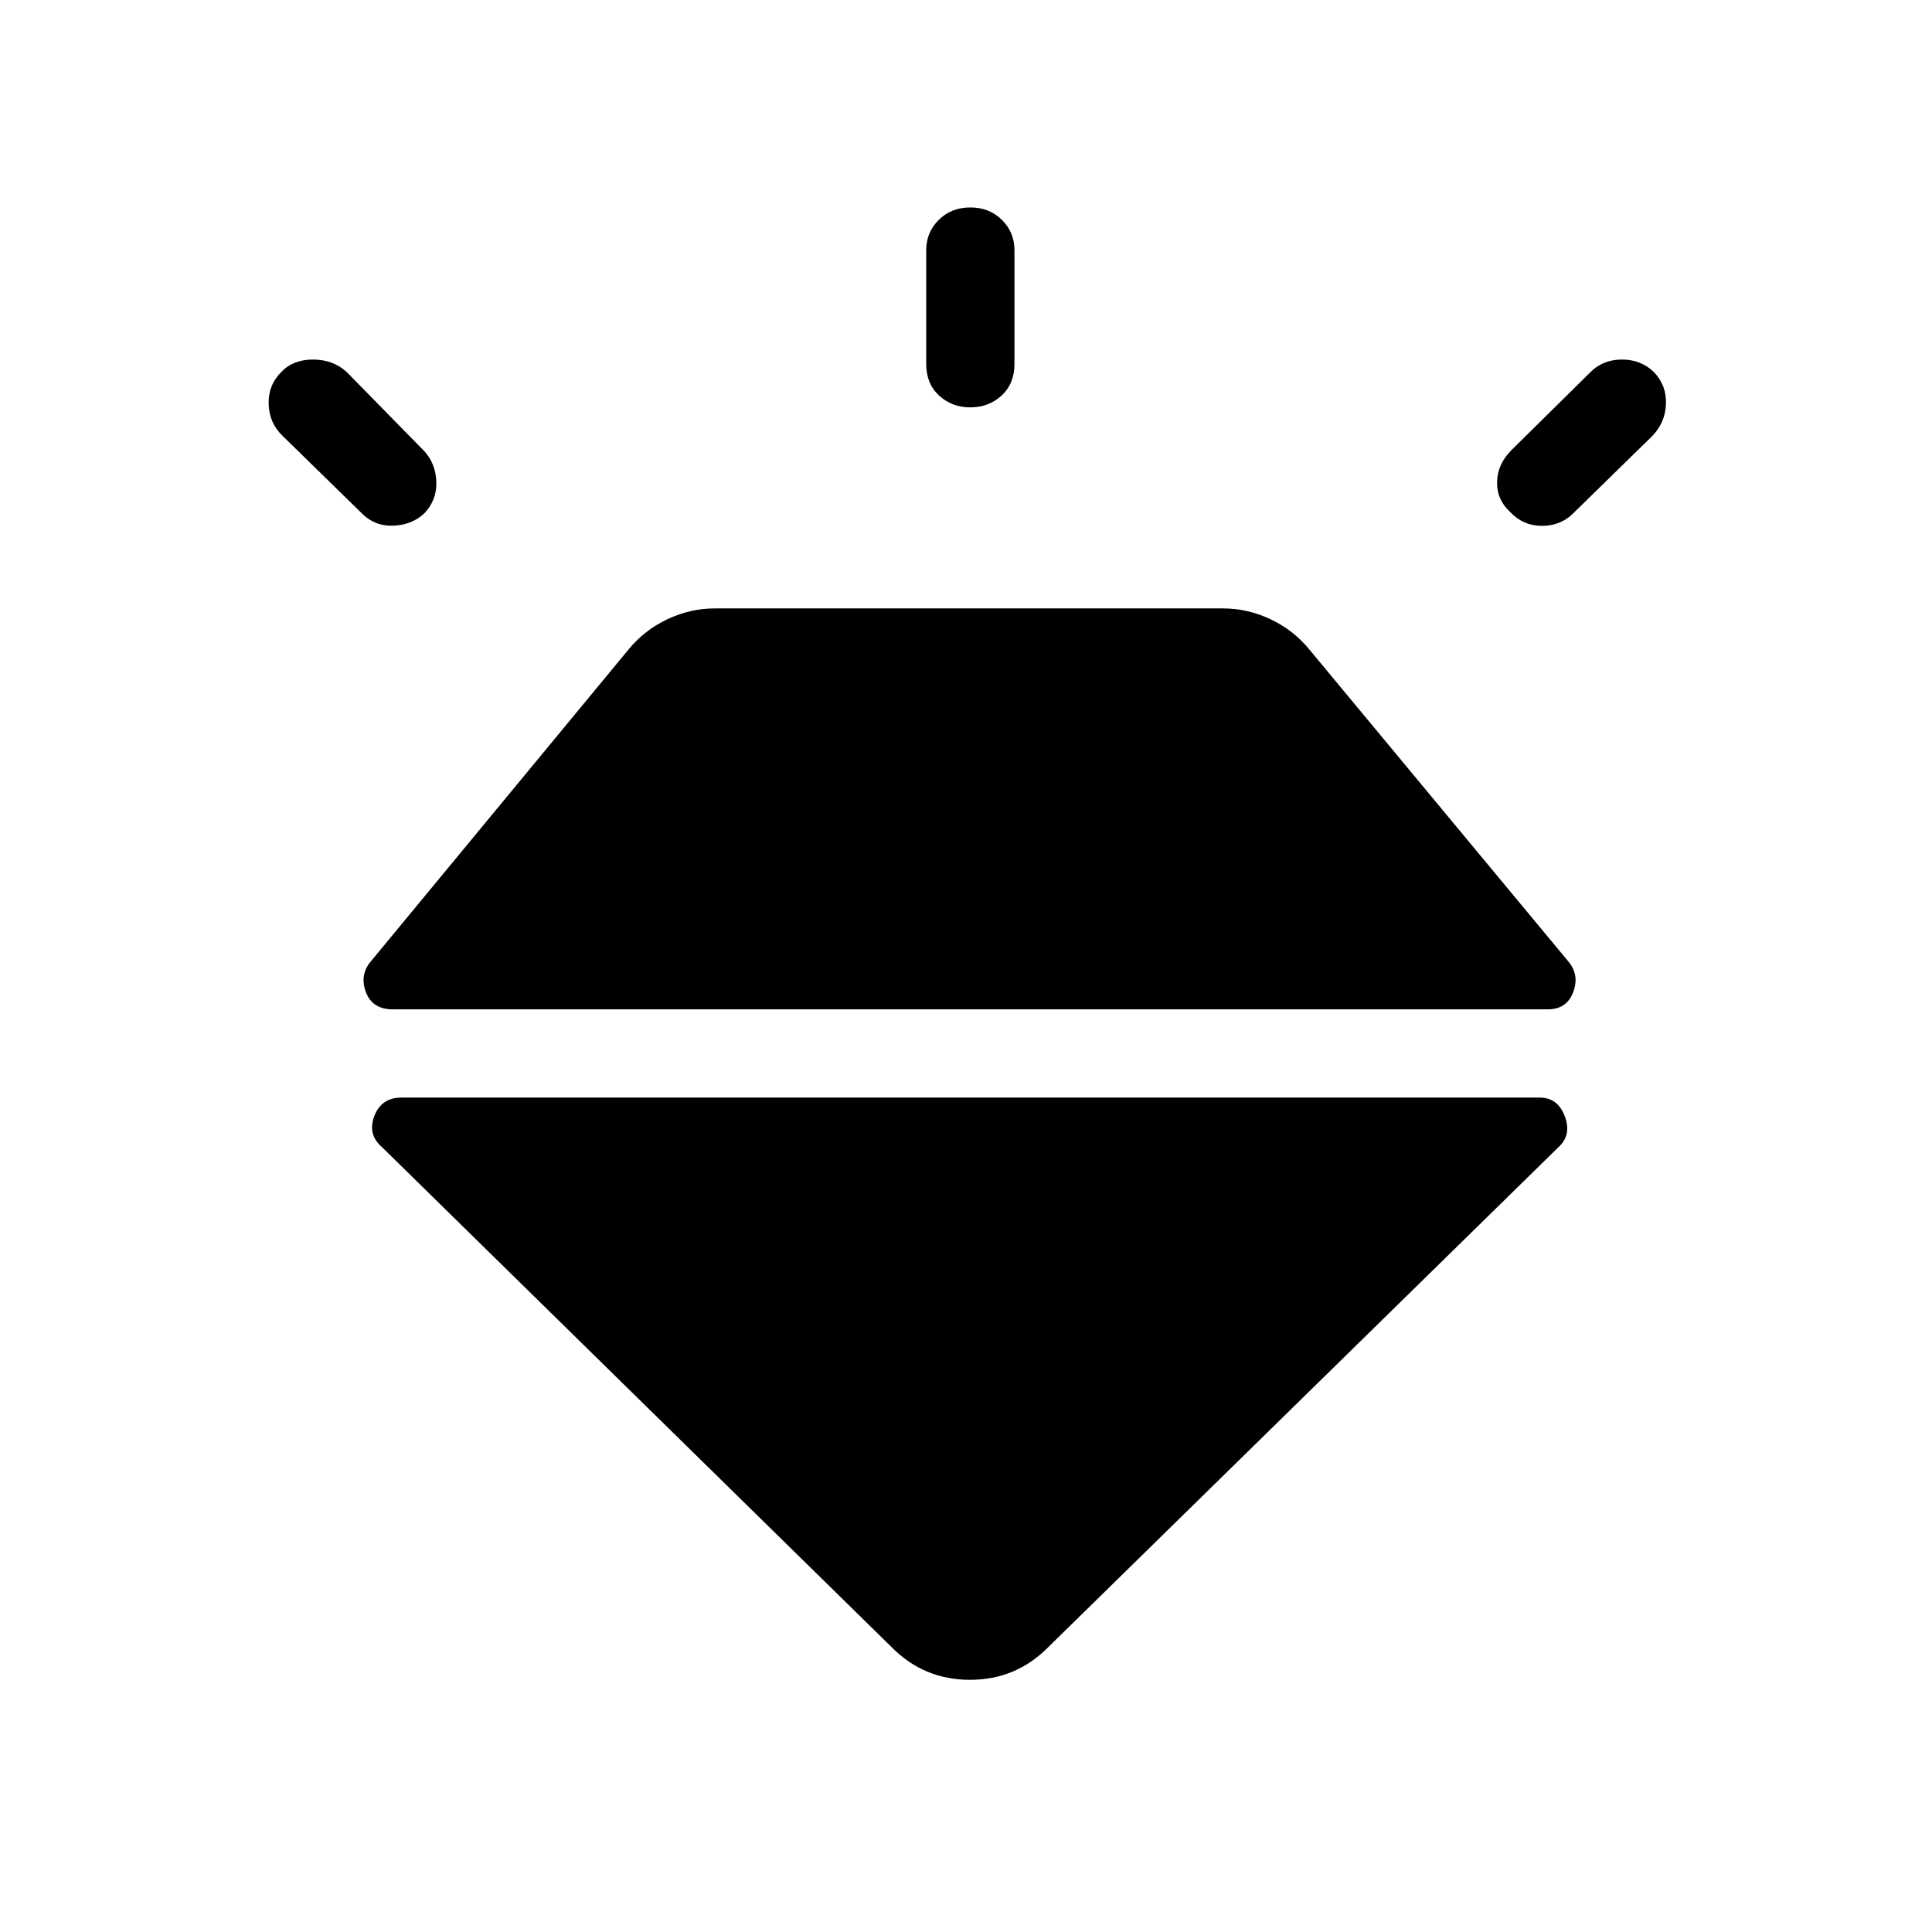 <svg xmlns="http://www.w3.org/2000/svg" height="48" viewBox="0 -960 960 960" width="48"><path d="M139.77-775.15q5.81-6.19 15.77-6.19t16.73 6.19l38.61 39.38q5.62 6.19 5.93 15.19.31 9-5.89 15.58-5.97 5.69-15.08 6.19t-15.49-5.57l-39.76-38.88q-6.78-6.39-7.09-15.85-.31-9.47 6.27-16.04Zm342.38-81.77q9.47 0 15.7 6.18 6.23 6.18 6.23 15.05v56.54q0 9.81-6.39 15.69-6.38 5.88-15.54 5.88-9.15 0-15.54-5.88-6.38-5.88-6.38-15.69v-56.54q0-8.87 6.23-15.05 6.23-6.18 15.69-6.18Zm339.64 81.77q6.32 6.57 6.02 15.84-.31 9.27-6.89 16.05l-39.77 38.88q-6.19 5.77-15.29 5.67-9.09-.1-15.38-6.79-6.79-6.19-6.6-15.01.2-8.83 7.08-15.76l39.39-38.88q6.19-6.19 15.59-6.19 9.41 0 15.85 6.19ZM199.5-414.62h565.61q8.93 0 12.43 9.3T774.42-390L521.15-141.81q-16.11 16.5-39.19 16.5t-39.19-16.5L189.81-390q-7.31-6.31-3.81-15.46 3.5-9.16 13.5-9.16Zm-15.73-67.07 128.54-155.58q7.81-9.56 19.21-14.99 11.4-5.43 23.77-5.43h252.35q12.36 0 23.76 5.43 11.41 5.43 19.21 14.99l129.16 155.58q5.11 6.65 1.84 14.94-3.26 8.29-12.57 8.29H195.19q-10 0-13.27-8.29-3.27-8.29 1.85-14.94Z"/></svg>